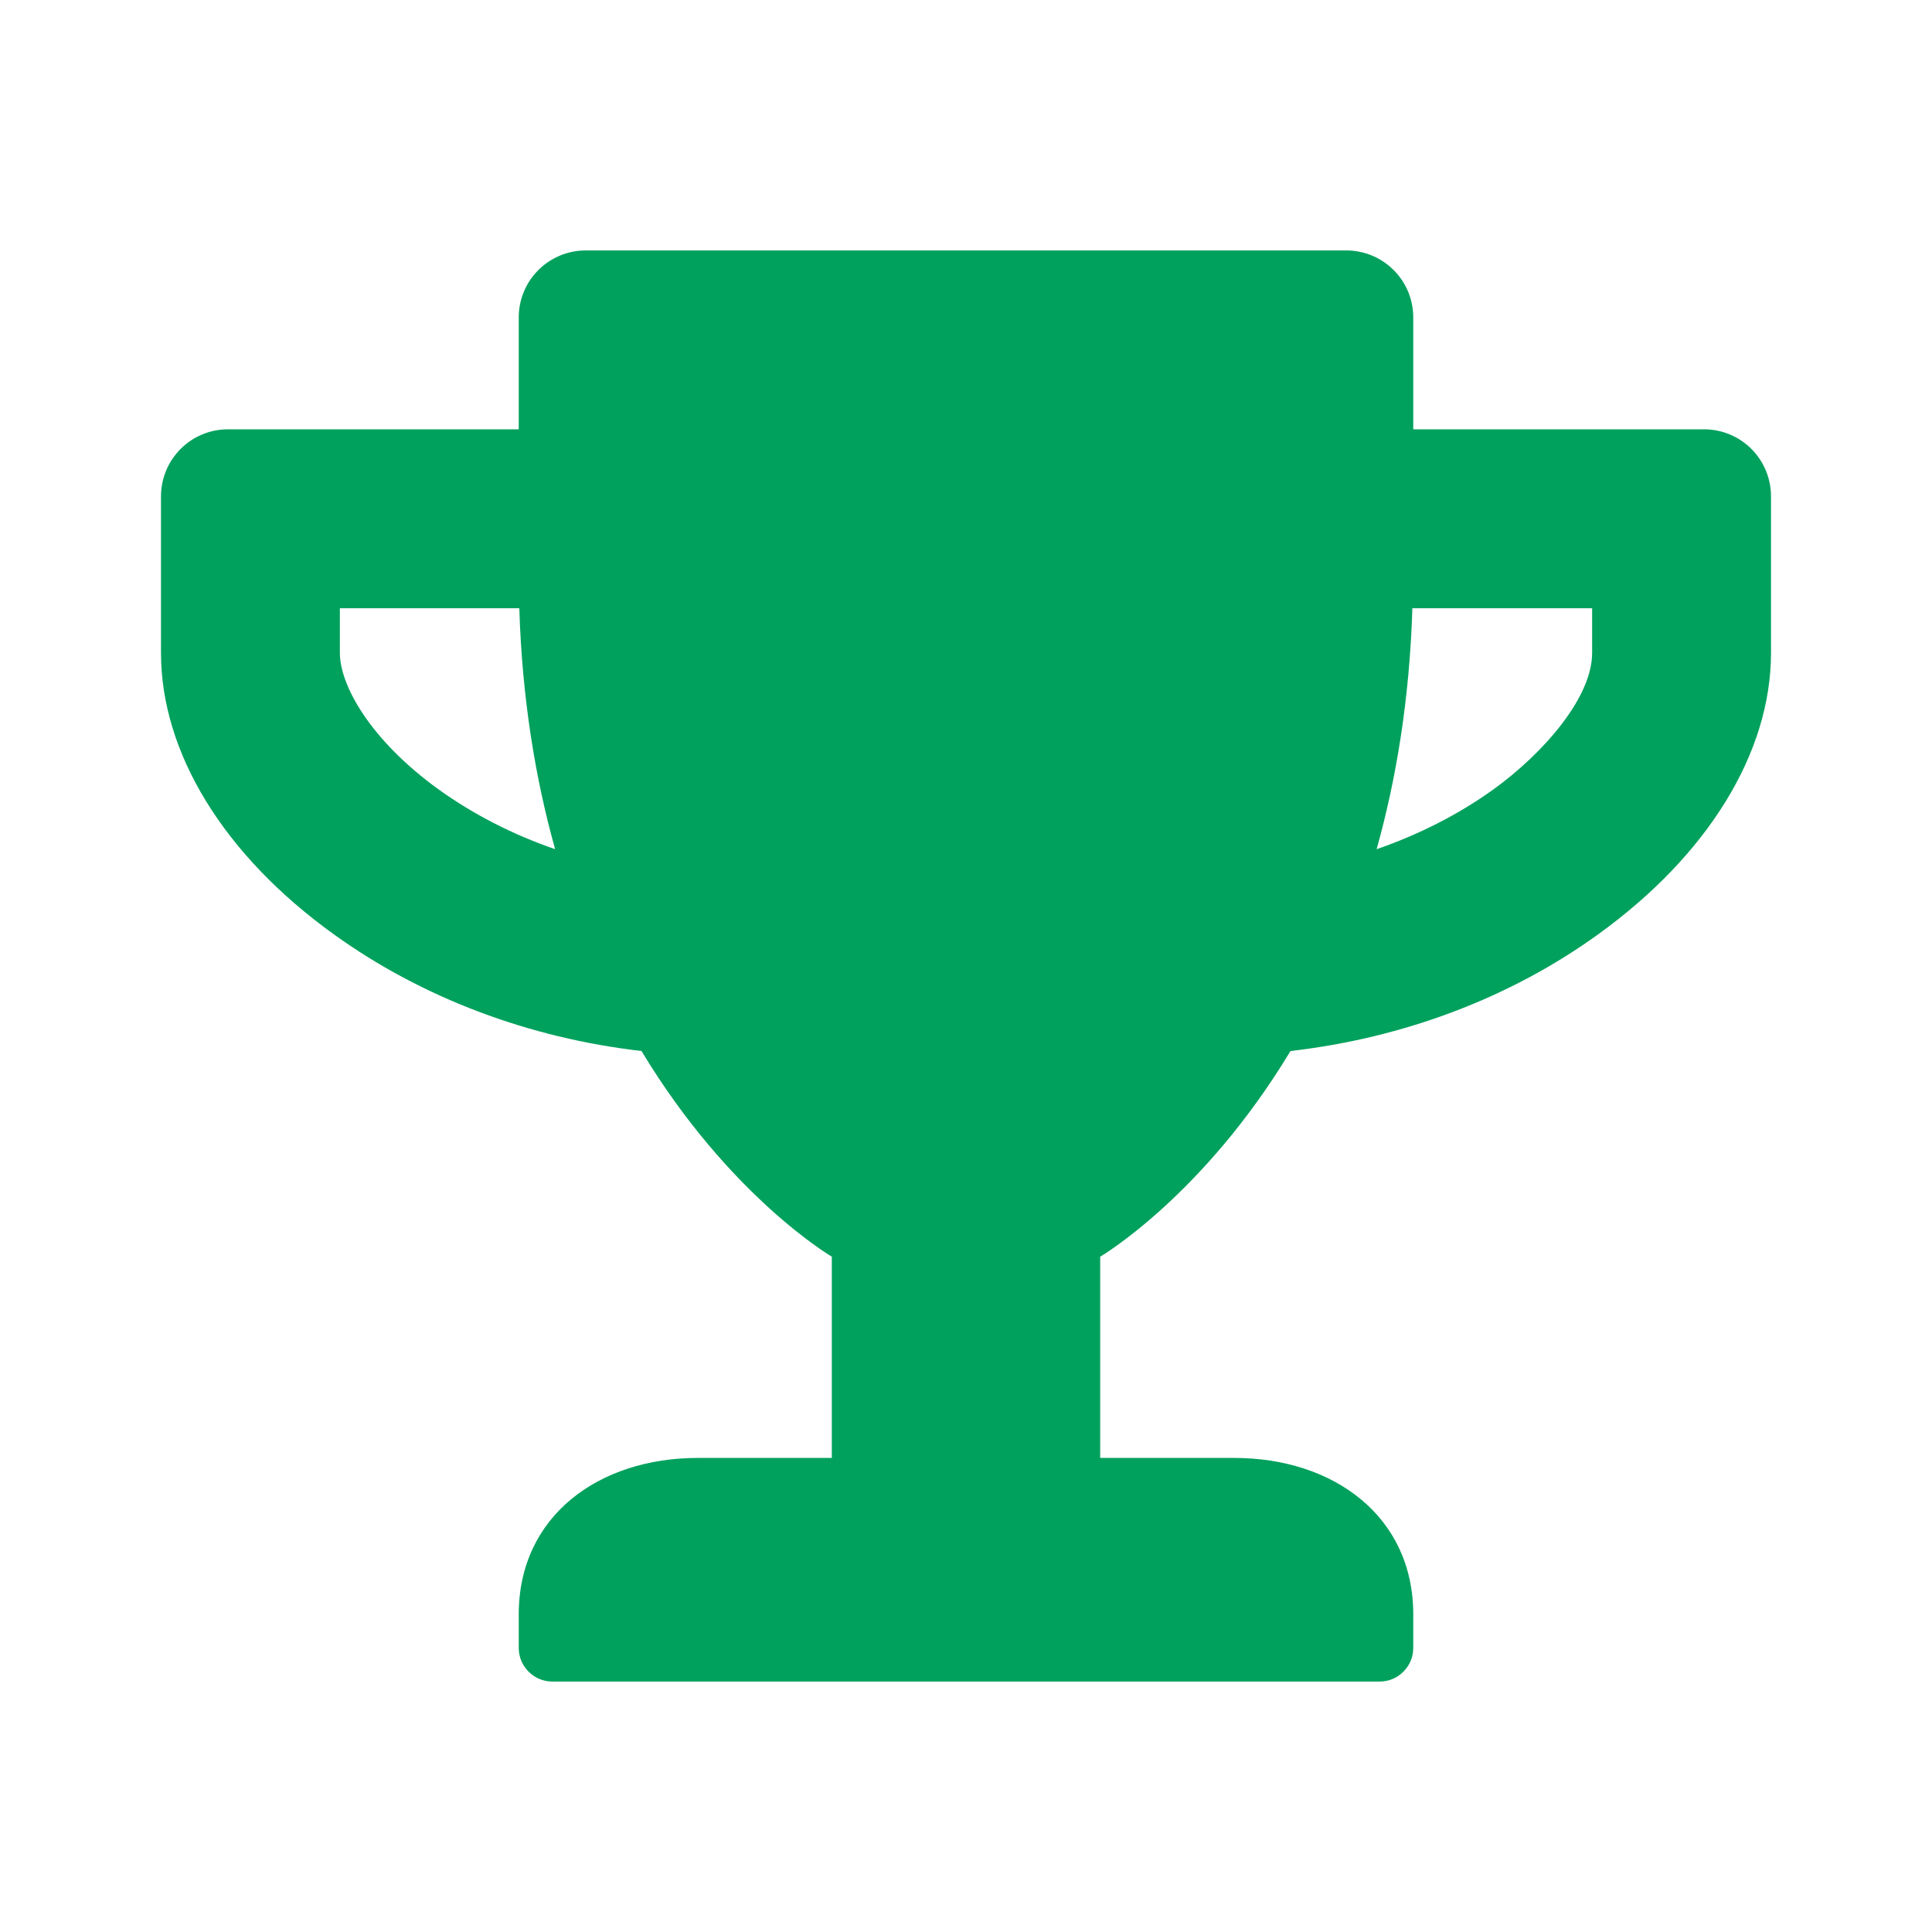 <svg width="24" height="24" viewBox="0 0 24 24" fill="none" xmlns="http://www.w3.org/2000/svg">
<path d="M21.167 5.333H17.556V3.944C17.556 3.483 17.184 3.111 16.722 3.111H7.278C6.816 3.111 6.444 3.483 6.444 3.944V5.333H2.833C2.372 5.333 2 5.705 2 6.167V8.111C2 9.351 2.781 10.625 4.149 11.608C5.243 12.396 6.573 12.896 7.969 13.056C9.059 14.865 10.333 15.611 10.333 15.611V18.111H8.667C7.441 18.111 6.444 18.83 6.444 20.055V20.472C6.444 20.701 6.632 20.889 6.861 20.889H17.139C17.368 20.889 17.556 20.701 17.556 20.472V20.055C17.556 18.83 16.559 18.111 15.333 18.111H13.667V15.611C13.667 15.611 14.941 14.865 16.031 13.056C17.431 12.896 18.76 12.396 19.851 11.608C21.215 10.625 22 9.351 22 8.111V6.167C22 5.705 21.628 5.333 21.167 5.333ZM5.448 9.806C4.601 9.194 4.222 8.514 4.222 8.111V7.556H6.451C6.486 8.687 6.653 9.681 6.896 10.549C6.372 10.368 5.882 10.118 5.448 9.806ZM19.778 8.111C19.778 8.67 19.163 9.365 18.552 9.806C18.118 10.118 17.625 10.368 17.101 10.549C17.344 9.681 17.51 8.687 17.545 7.556H19.778V8.111Z" fill="#00A15D"/>
</svg>
